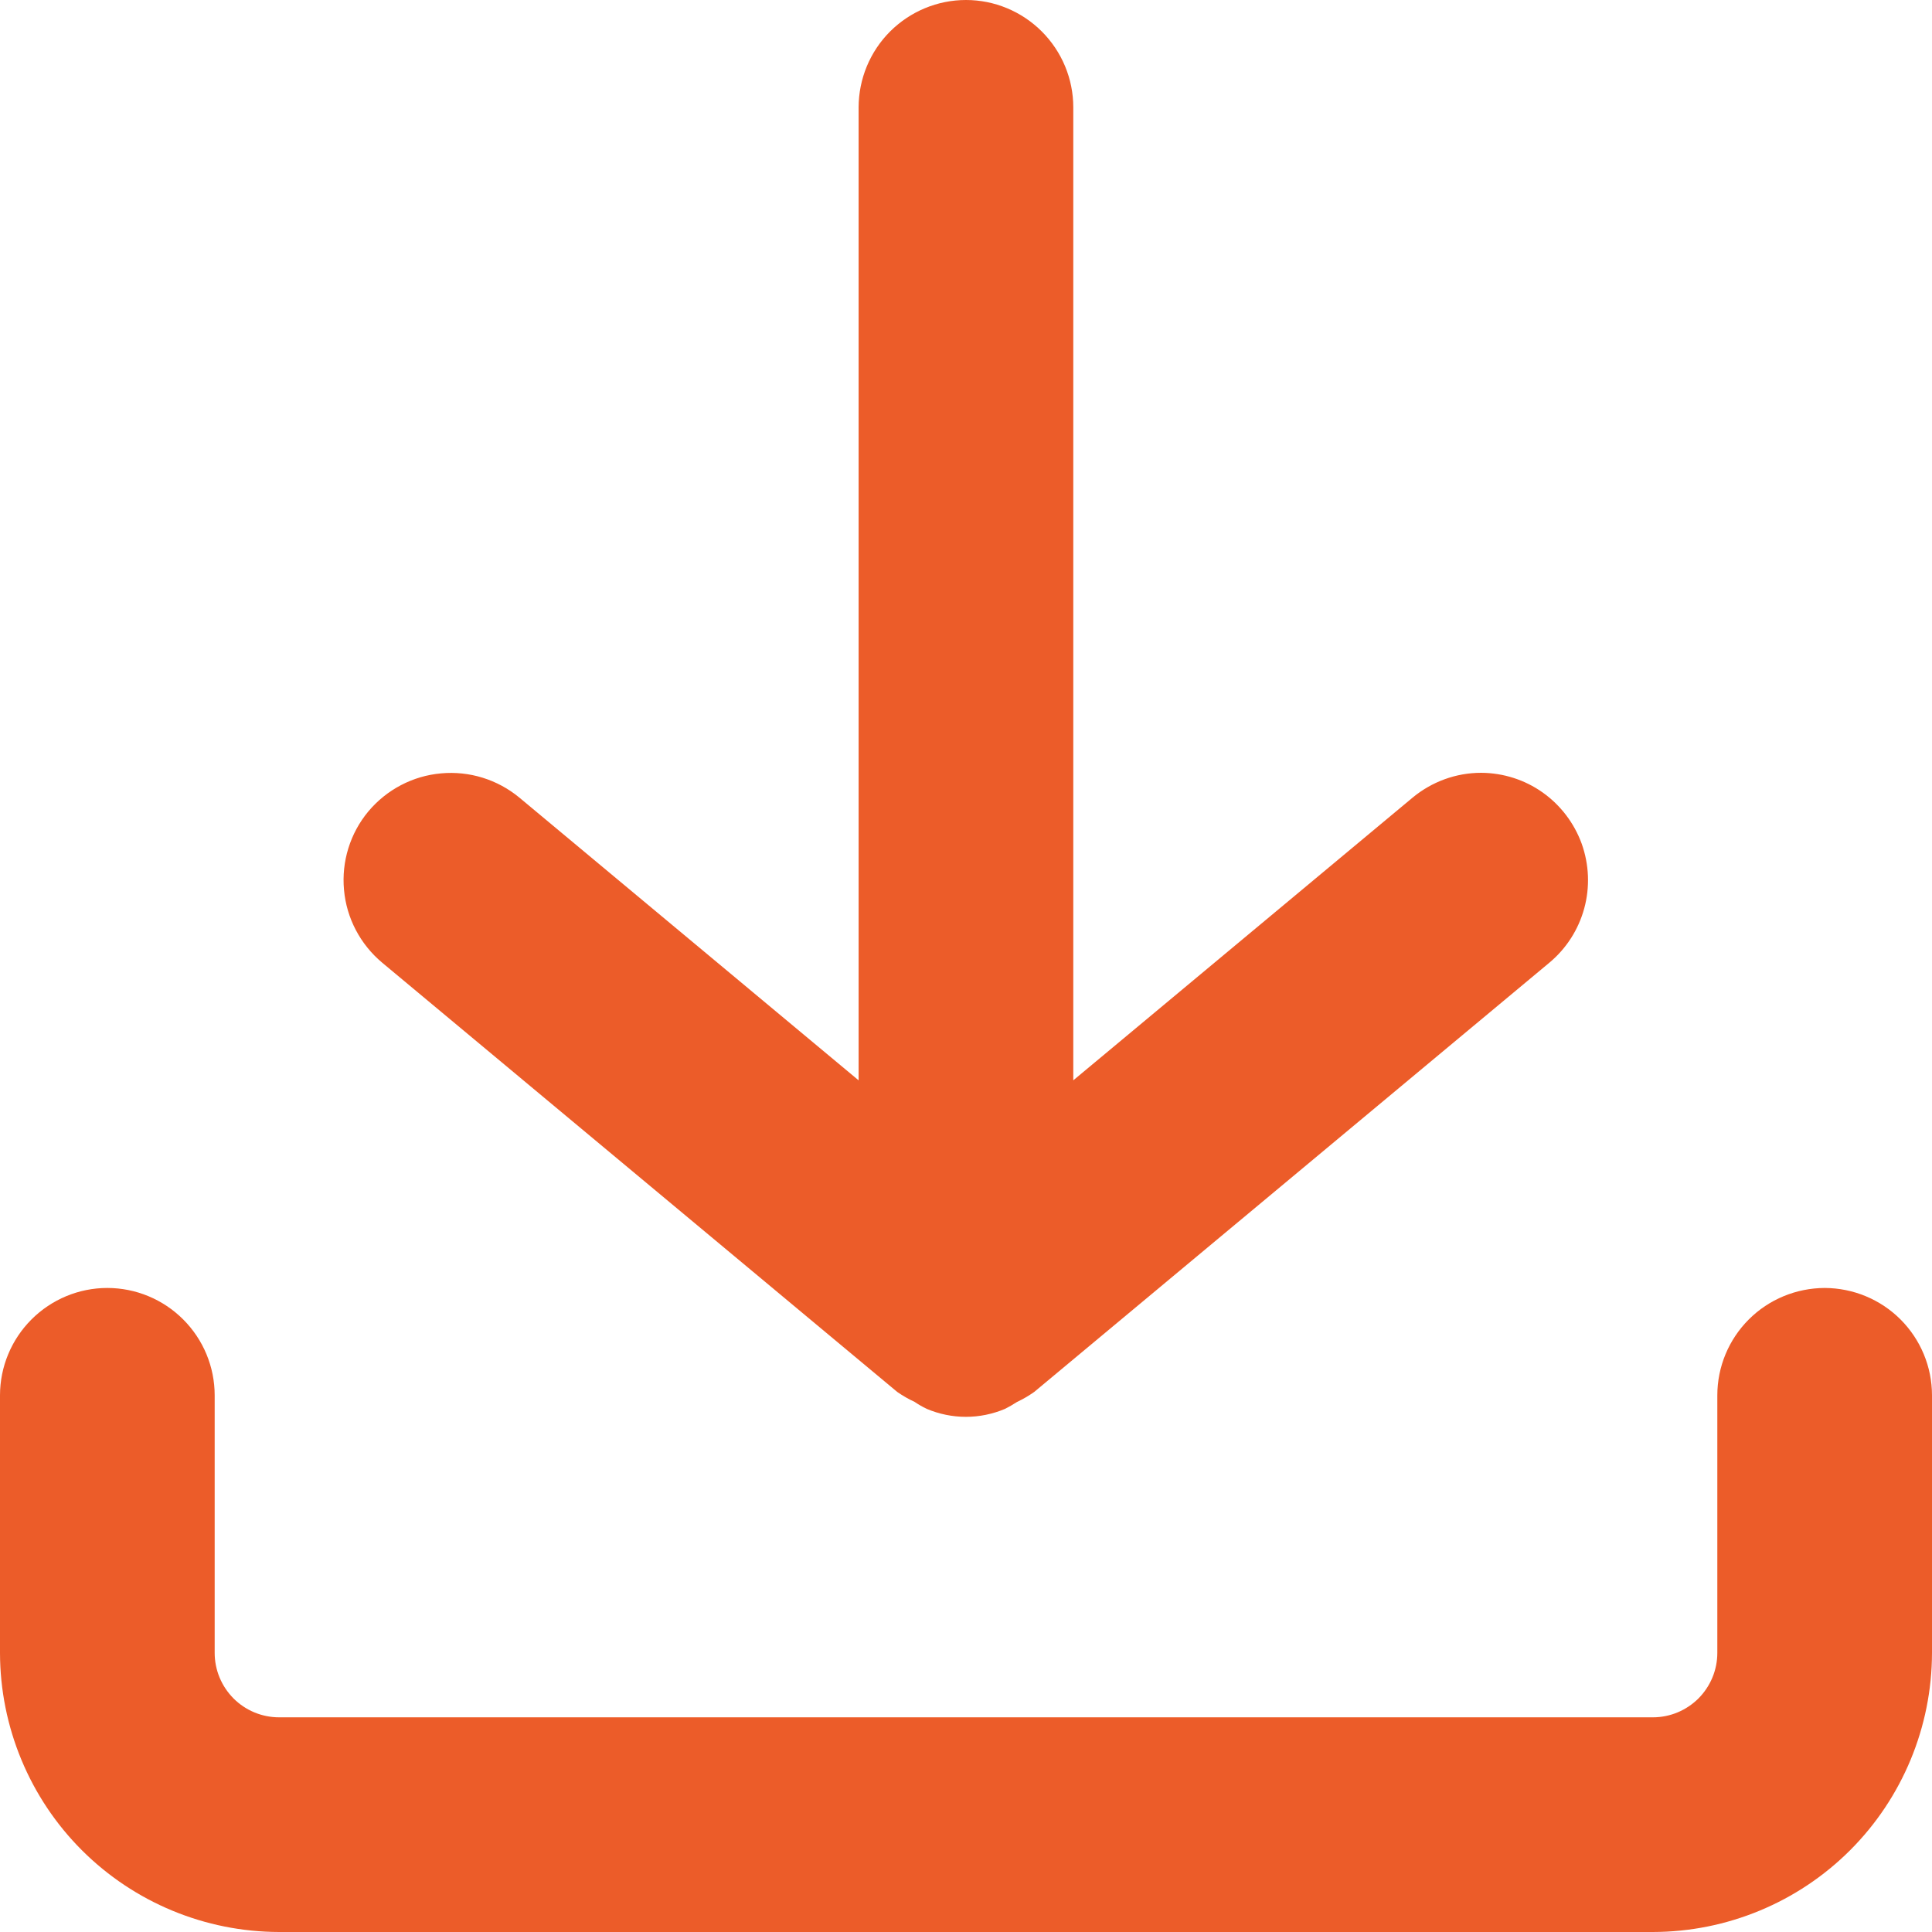 <svg width="17" height="17" viewBox="0 0 17 17" fill="none" xmlns="http://www.w3.org/2000/svg">
<g id="Layer 2">
<path id="Vector" d="M16.056 11.333C15.805 11.334 15.565 11.433 15.388 11.61C15.211 11.787 15.111 12.027 15.111 12.278V14.544C15.111 14.695 15.051 14.838 14.945 14.945C14.838 15.051 14.695 15.111 14.544 15.111H2.456C2.305 15.111 2.161 15.051 2.055 14.945C1.949 14.838 1.889 14.695 1.889 14.544V12.278C1.889 12.027 1.789 11.787 1.612 11.61C1.435 11.433 1.195 11.333 0.944 11.333C0.694 11.333 0.454 11.433 0.277 11.61C0.1 11.787 0 12.027 0 12.278V14.544C0.001 15.195 0.26 15.82 0.72 16.28C1.18 16.74 1.805 16.999 2.456 17H14.544C15.195 16.999 15.82 16.74 16.28 16.28C16.74 15.82 16.999 15.195 17 14.544V12.278C17 12.027 16.9 11.787 16.723 11.61C16.546 11.433 16.306 11.334 16.056 11.333Z" fill="#EC5C29"/>
<path id="Vector_2" d="M8.5 0C8.249 0 8.01 0.1 7.832 0.277C7.655 0.454 7.556 0.694 7.555 0.944V9.506L4.571 7.019C4.378 6.859 4.13 6.782 3.881 6.805C3.632 6.827 3.402 6.948 3.241 7.14C3.081 7.332 3.004 7.581 3.027 7.83C3.049 8.079 3.17 8.309 3.362 8.47L7.895 12.248C7.943 12.281 7.994 12.311 8.047 12.335C8.081 12.358 8.117 12.379 8.155 12.397C8.264 12.443 8.381 12.467 8.499 12.467C8.617 12.467 8.734 12.443 8.843 12.397C8.879 12.379 8.915 12.358 8.949 12.336C9.002 12.311 9.052 12.282 9.1 12.248L13.633 8.471C13.782 8.347 13.889 8.18 13.94 7.993C13.991 7.806 13.983 7.608 13.918 7.425C13.852 7.243 13.732 7.085 13.574 6.973C13.416 6.861 13.227 6.801 13.033 6.8C12.812 6.8 12.599 6.878 12.429 7.019L9.444 9.506V0.944C9.444 0.694 9.344 0.454 9.167 0.277C8.99 0.1 8.75 0 8.5 0Z" fill="#EC5C29"/>
</g>
</svg>
